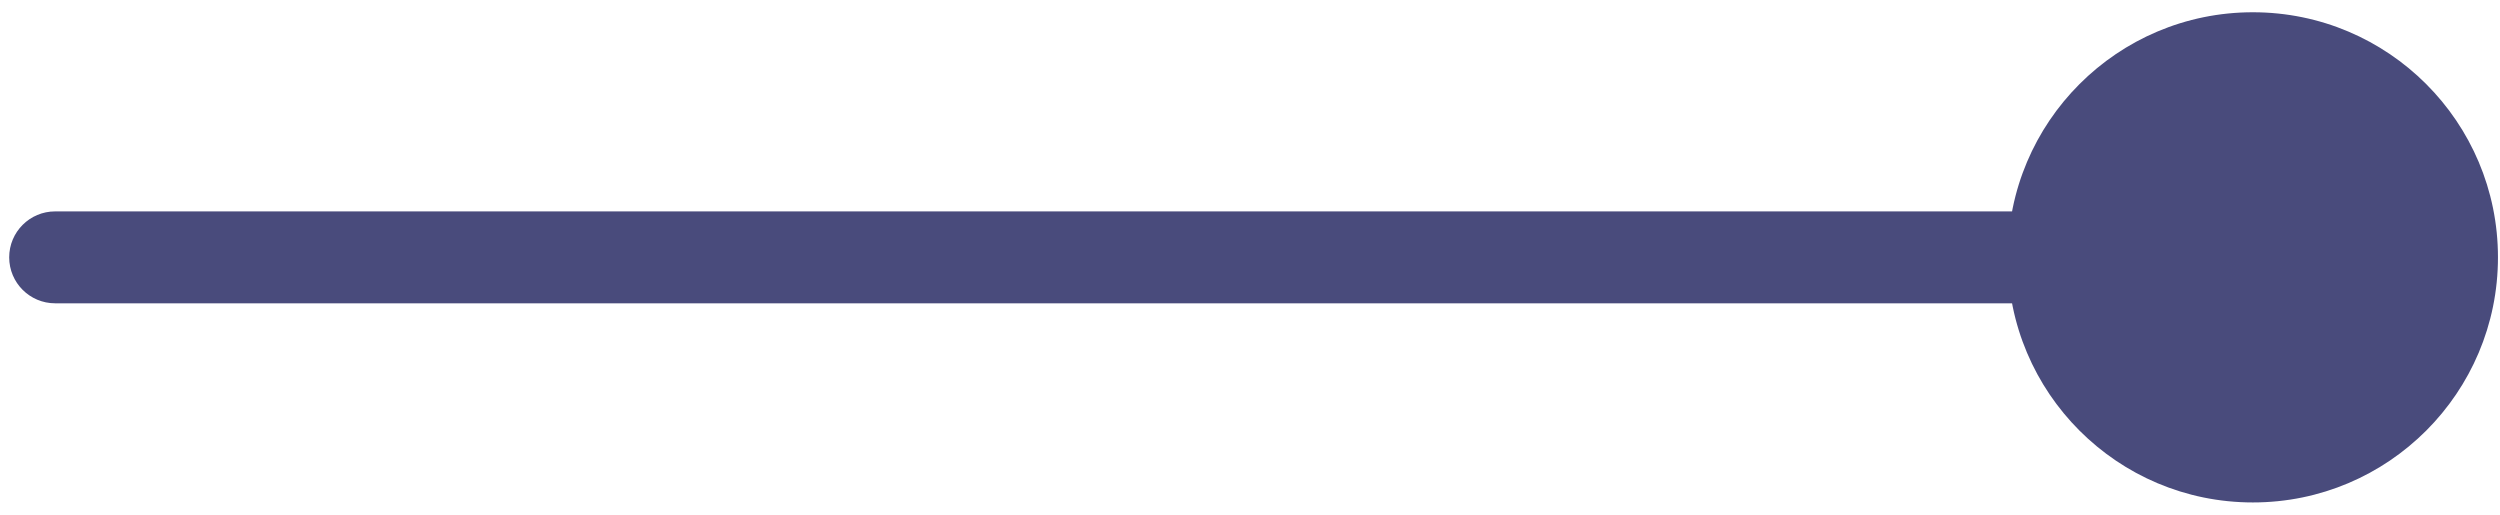 <svg width="136" height="28" viewBox="0 0 136 28" fill="none" xmlns="http://www.w3.org/2000/svg">
<path d="M3 11.5C1.619 11.5 0.5 12.619 0.5 14C0.5 15.381 1.619 16.5 3 16.5V11.5ZM109.222 14C109.222 21.364 115.192 27.333 122.556 27.333C129.919 27.333 135.889 21.364 135.889 14C135.889 6.636 129.919 0.667 122.556 0.667C115.192 0.667 109.222 6.636 109.222 14ZM3 16.5H63.476V11.5H3V16.5ZM63.476 16.5H122.556V11.5H63.476V16.5Z" fill="#494B7C"/>
</svg>
